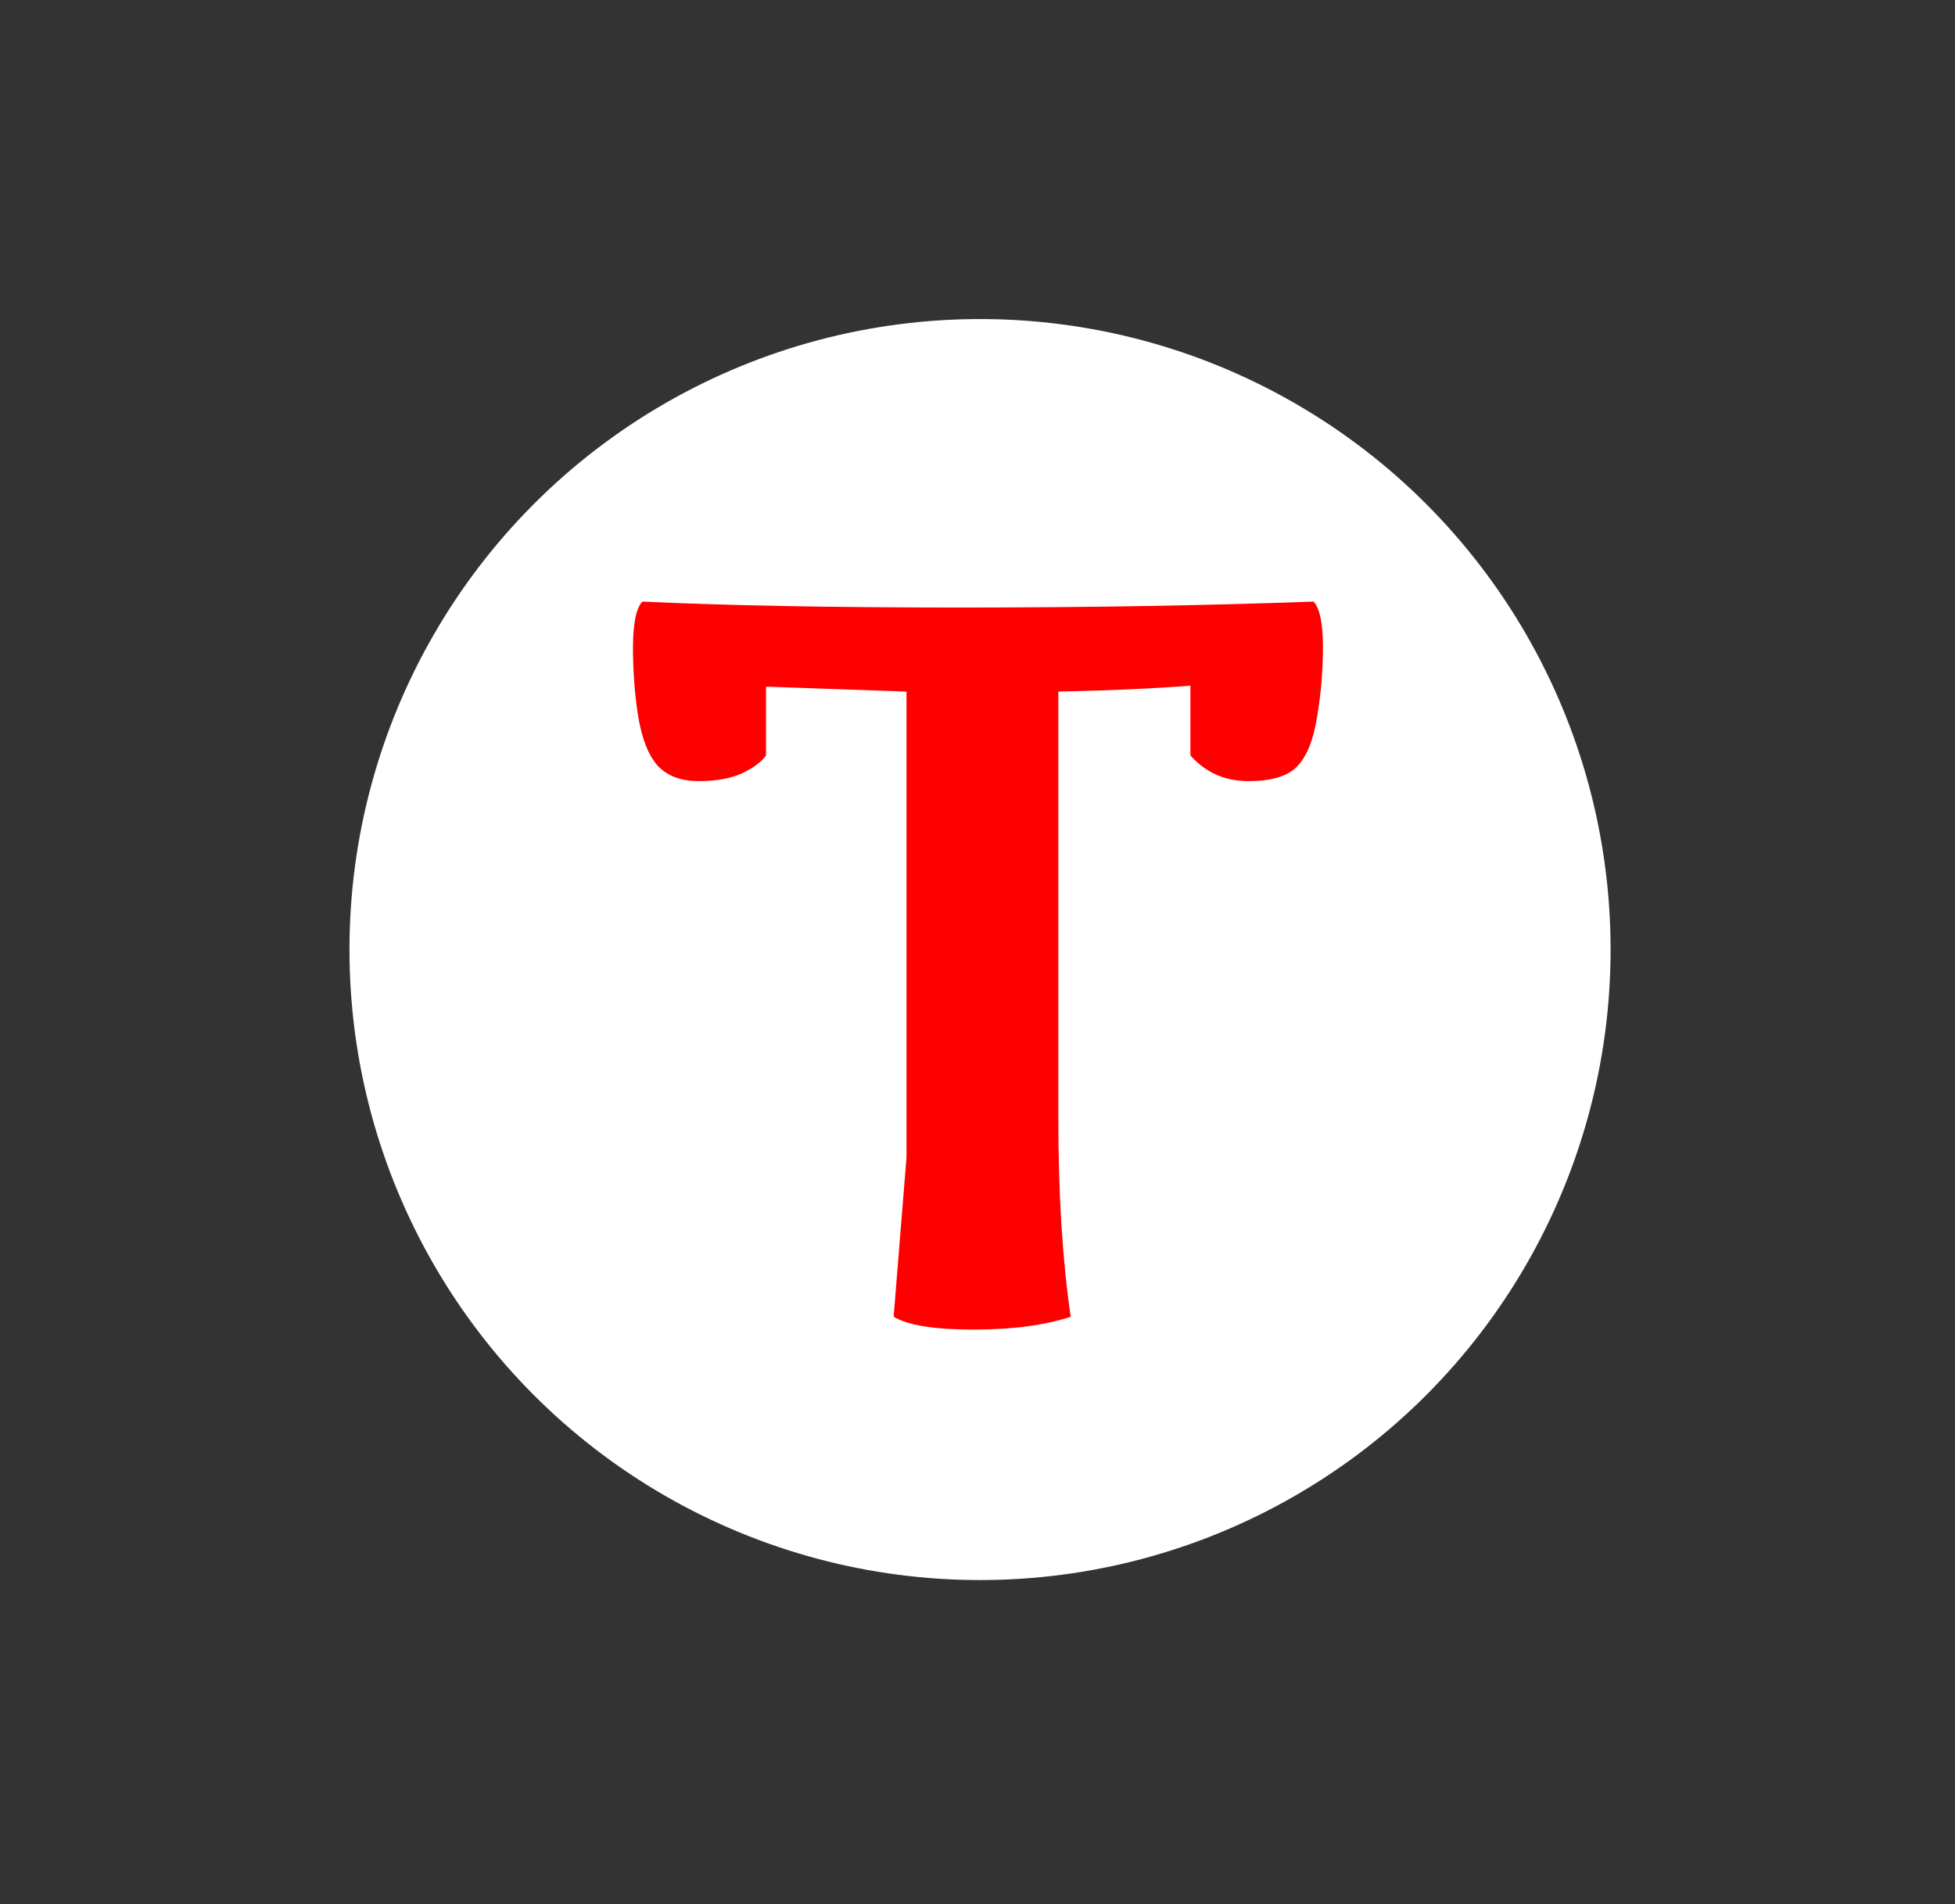 <svg width="386" height="376" viewBox="0 0 386 376" fill="none" xmlns="http://www.w3.org/2000/svg">
<rect x="0" y="0" width="386" height="376" fill="#333333" stroke="none"/>
<circle cx="193.5" cy="187.5" r="124.5" fill="white"/>
<path d="M260.035 141.641C259.319 146.133 258.017 149.355 256.129 151.309C254.306 153.262 251.083 154.238 246.461 154.238C241.839 154.238 238.03 152.546 235.035 149.16V135.391C227.418 135.977 218.727 136.367 208.961 136.562V220.84C208.961 235.814 209.775 248.867 211.402 260C206.324 261.693 199.911 262.539 192.164 262.539C184.482 262.539 179.241 261.693 176.441 260L178.98 228.555V136.562L151.246 135.586V149.16C150.4 150.397 148.837 151.569 146.559 152.676C144.28 153.717 141.415 154.238 137.965 154.238C134.514 154.238 131.845 153.262 129.957 151.309C128.134 149.355 126.832 146.165 126.051 141.738C125.335 137.311 124.977 132.721 124.977 127.969C124.977 123.151 125.595 120.091 126.832 118.789C143.303 119.57 164.202 119.961 189.527 119.961C214.853 119.961 238.128 119.57 259.352 118.789C260.589 120.091 261.207 123.086 261.207 127.773C261.207 132.461 260.816 137.083 260.035 141.641Z" fill="#FF0000"/>
</svg>
